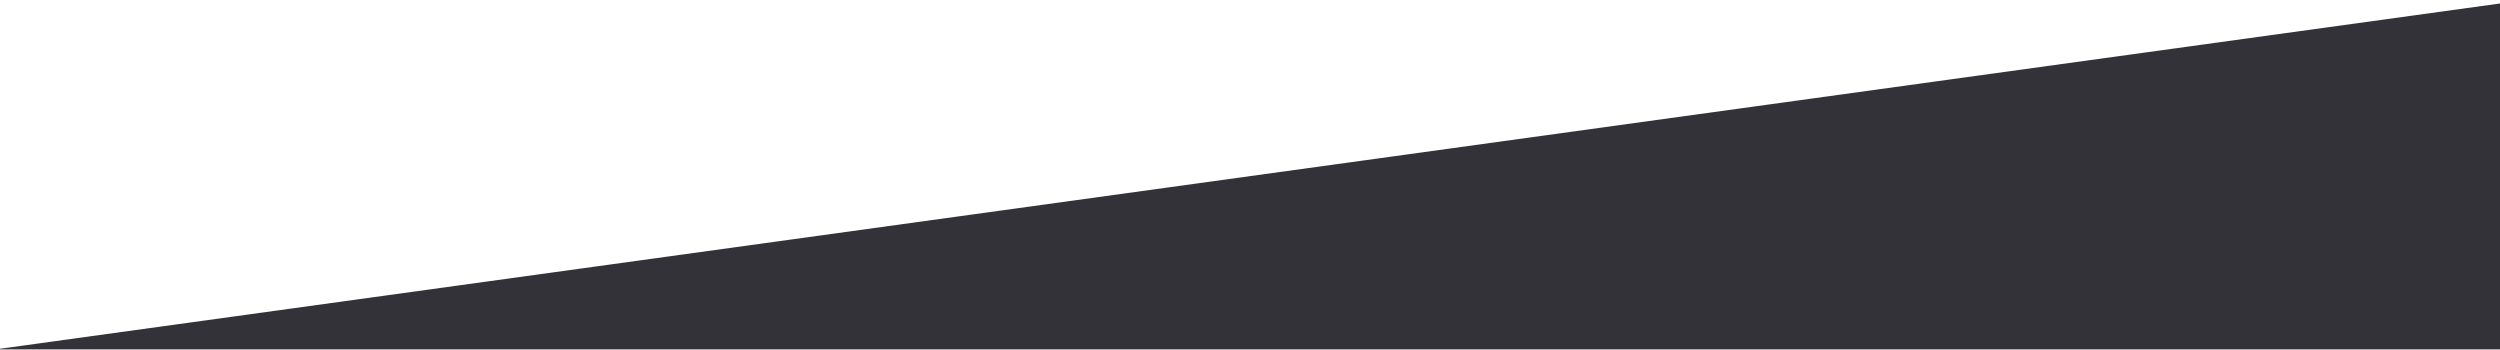 <?xml version="1.0" encoding="utf-8"?>
<!-- Generator: Adobe Illustrator 21.0.2, SVG Export Plug-In . SVG Version: 6.00 Build 0)  -->
<svg version="1.1" id="Layer_1" xmlns="http://www.w3.org/2000/svg" xmlns:xlink="http://www.w3.org/1999/xlink" x="0px" y="0px"
	 viewBox="0 0 2500 350" style="enable-background:new 0 0 2500 350;" xml:space="preserve">
<style type="text/css">
	.st0{fill:#323238;}
</style>
<polygon class="st0" points="-4.6,349.4 2504.3,349.4 2504.3,2.9 "/>
</svg>
